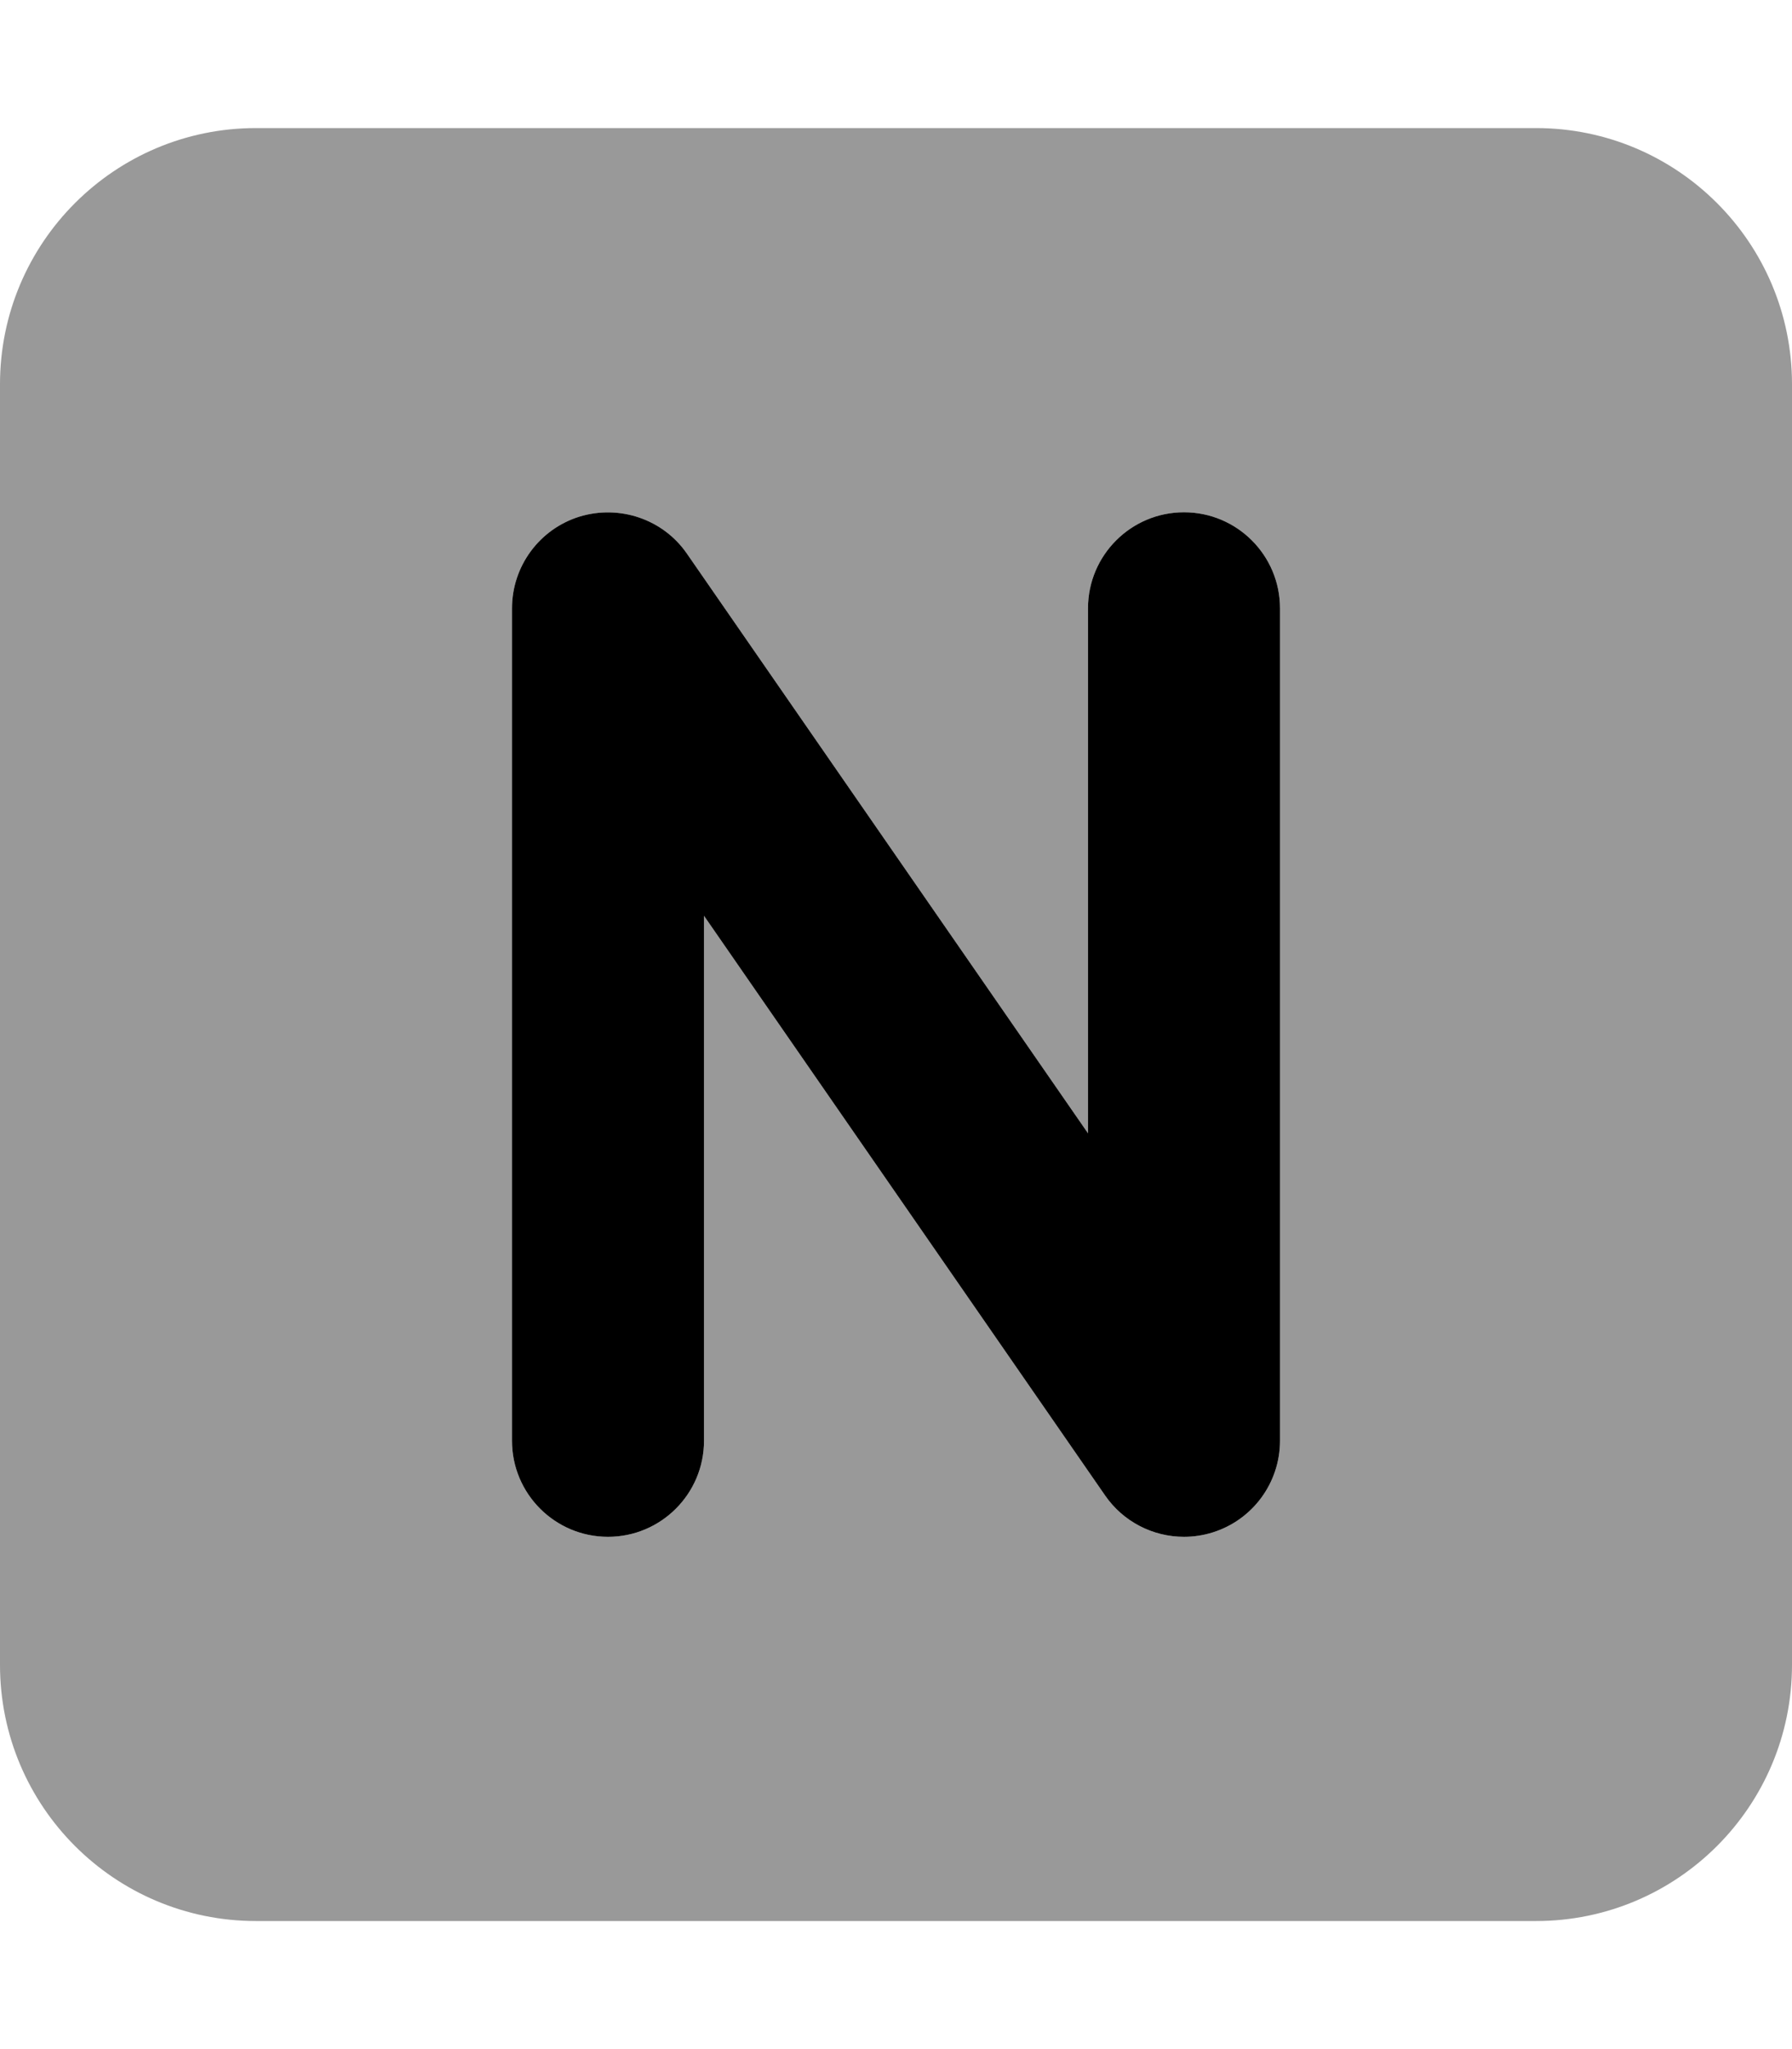 <svg xmlns="http://www.w3.org/2000/svg" viewBox="0 0 448 512"><!-- Font Awesome Pro 6.0.0-alpha2 by @fontawesome - https://fontawesome.com License - https://fontawesome.com/license (Commercial License) -->
    <defs>
        <style>.fa-secondary{opacity:.4}</style>
    </defs>
    <path d="M384 32H64C28.654 32 0 60.654 0 96V416C0 451.346 28.654 480 64 480H384C419.348 480 448 451.346 448 416V96C448 60.654 419.348 32 384 32ZM320 360C320 370.5 313.172 379.781 303.156 382.906C300.797 383.641 298.391 384 296 384C288.281 384 280.828 380.266 276.266 373.656L176 228.828V360C176 373.25 165.25 384 152 384S128 373.25 128 360V152C128 141.5 134.828 132.219 144.844 129.094C154.859 126.031 165.781 129.703 171.734 138.344L272 283.172V152C272 138.75 282.75 128 296 128S320 138.75 320 152V360Z" class="fa-secondary"/>
    <path d="M296 128C282.75 128 272 138.75 272 152V283.172L171.734 138.344C165.781 129.703 154.859 126.031 144.844 129.094C134.828 132.219 128 141.5 128 152V360C128 373.25 138.75 384 152 384S176 373.25 176 360V228.828L276.266 373.656C280.828 380.266 288.281 384 296 384C298.391 384 300.797 383.641 303.156 382.906C313.172 379.781 320 370.5 320 360V152C320 138.75 309.25 128 296 128Z" class="fa-primary"/>
</svg>